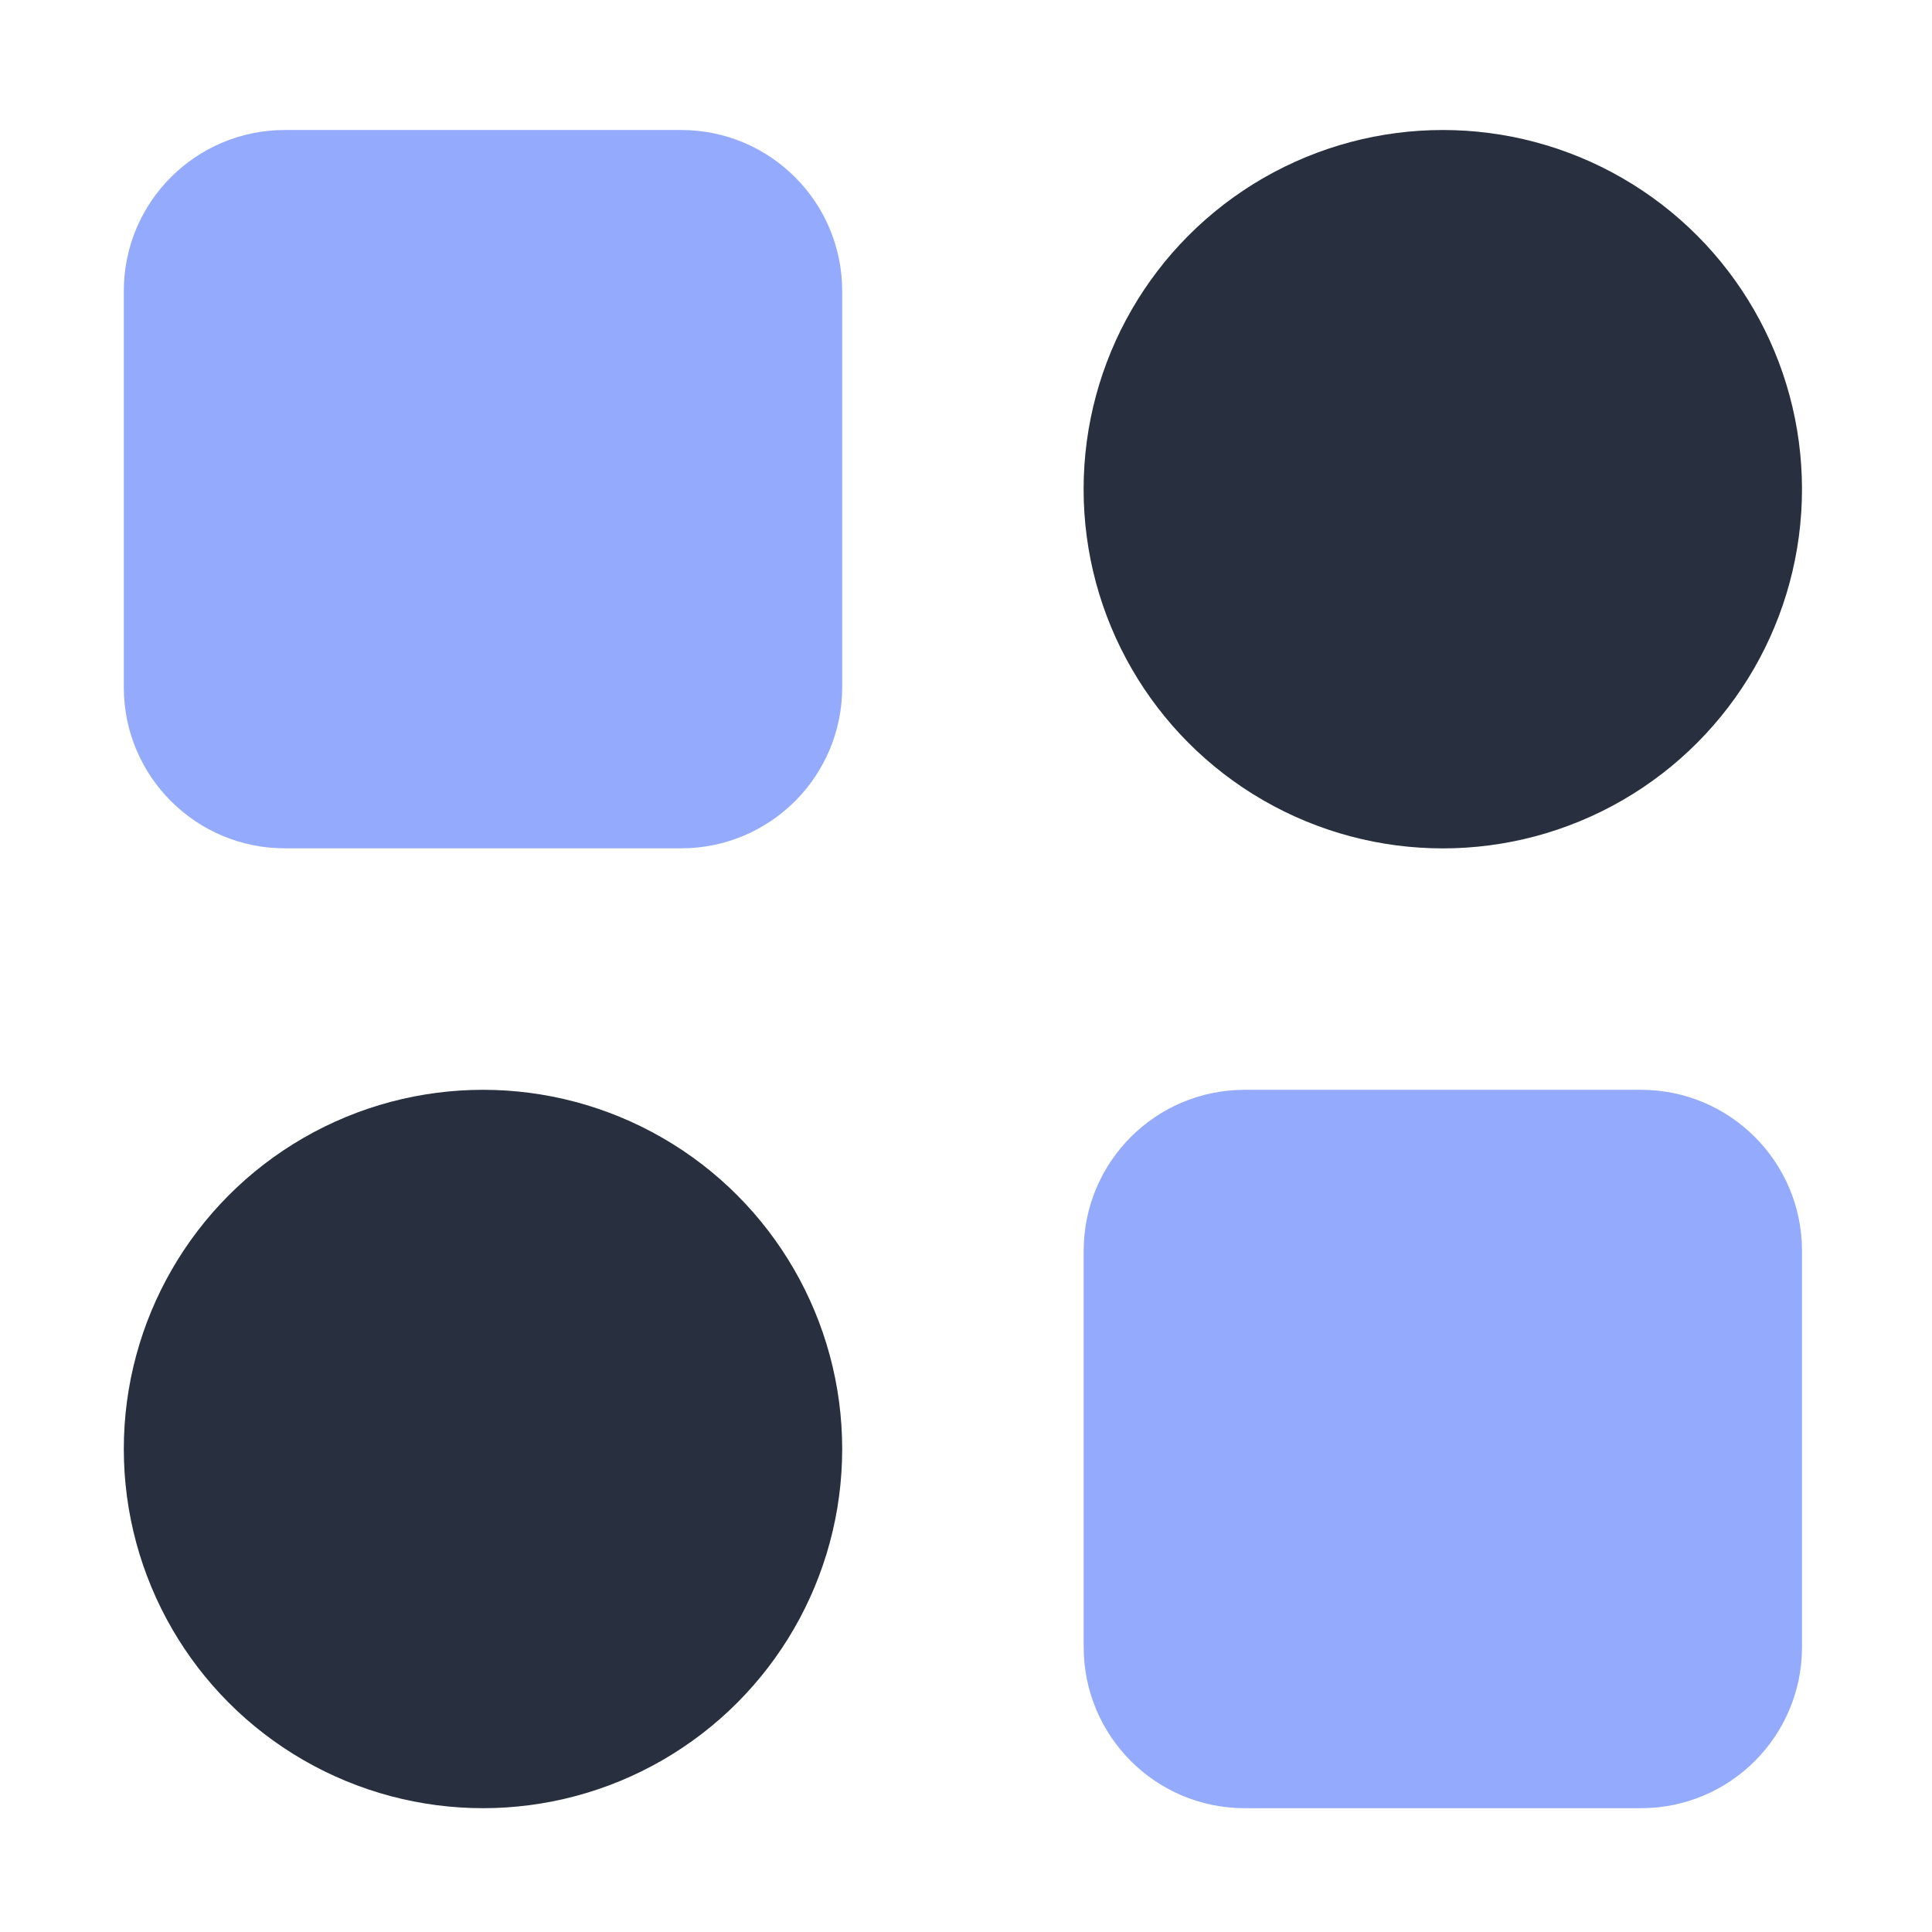 <svg width="24" height="24" viewBox="0 0 24 24" fill="none" xmlns="http://www.w3.org/2000/svg">
    <path d="M1.538 3.615C1.538 2.51 2.434 1.615 3.538 1.615H8.462C9.566 1.615 10.462 2.51 10.462 3.615V8.538C10.462 9.643 9.566 10.538 8.462 10.538H3.538C2.434 10.538 1.538 9.643 1.538 8.538V3.615Z" fill="#93AAFD"/>
    <path d="M13.462 15.538C13.462 14.434 14.357 13.538 15.462 13.538H20.385C21.49 13.538 22.385 14.434 22.385 15.538V20.462C22.385 21.566 21.49 22.462 20.385 22.462H15.462C14.357 22.462 13.462 21.566 13.462 20.462V15.538Z" fill="#93AAFD"/>
    <circle cx="17.923" cy="6.077" r="4.462" fill="#28303F"/>
    <circle cx="6" cy="18" r="4.462" fill="#28303F"/>
</svg>
